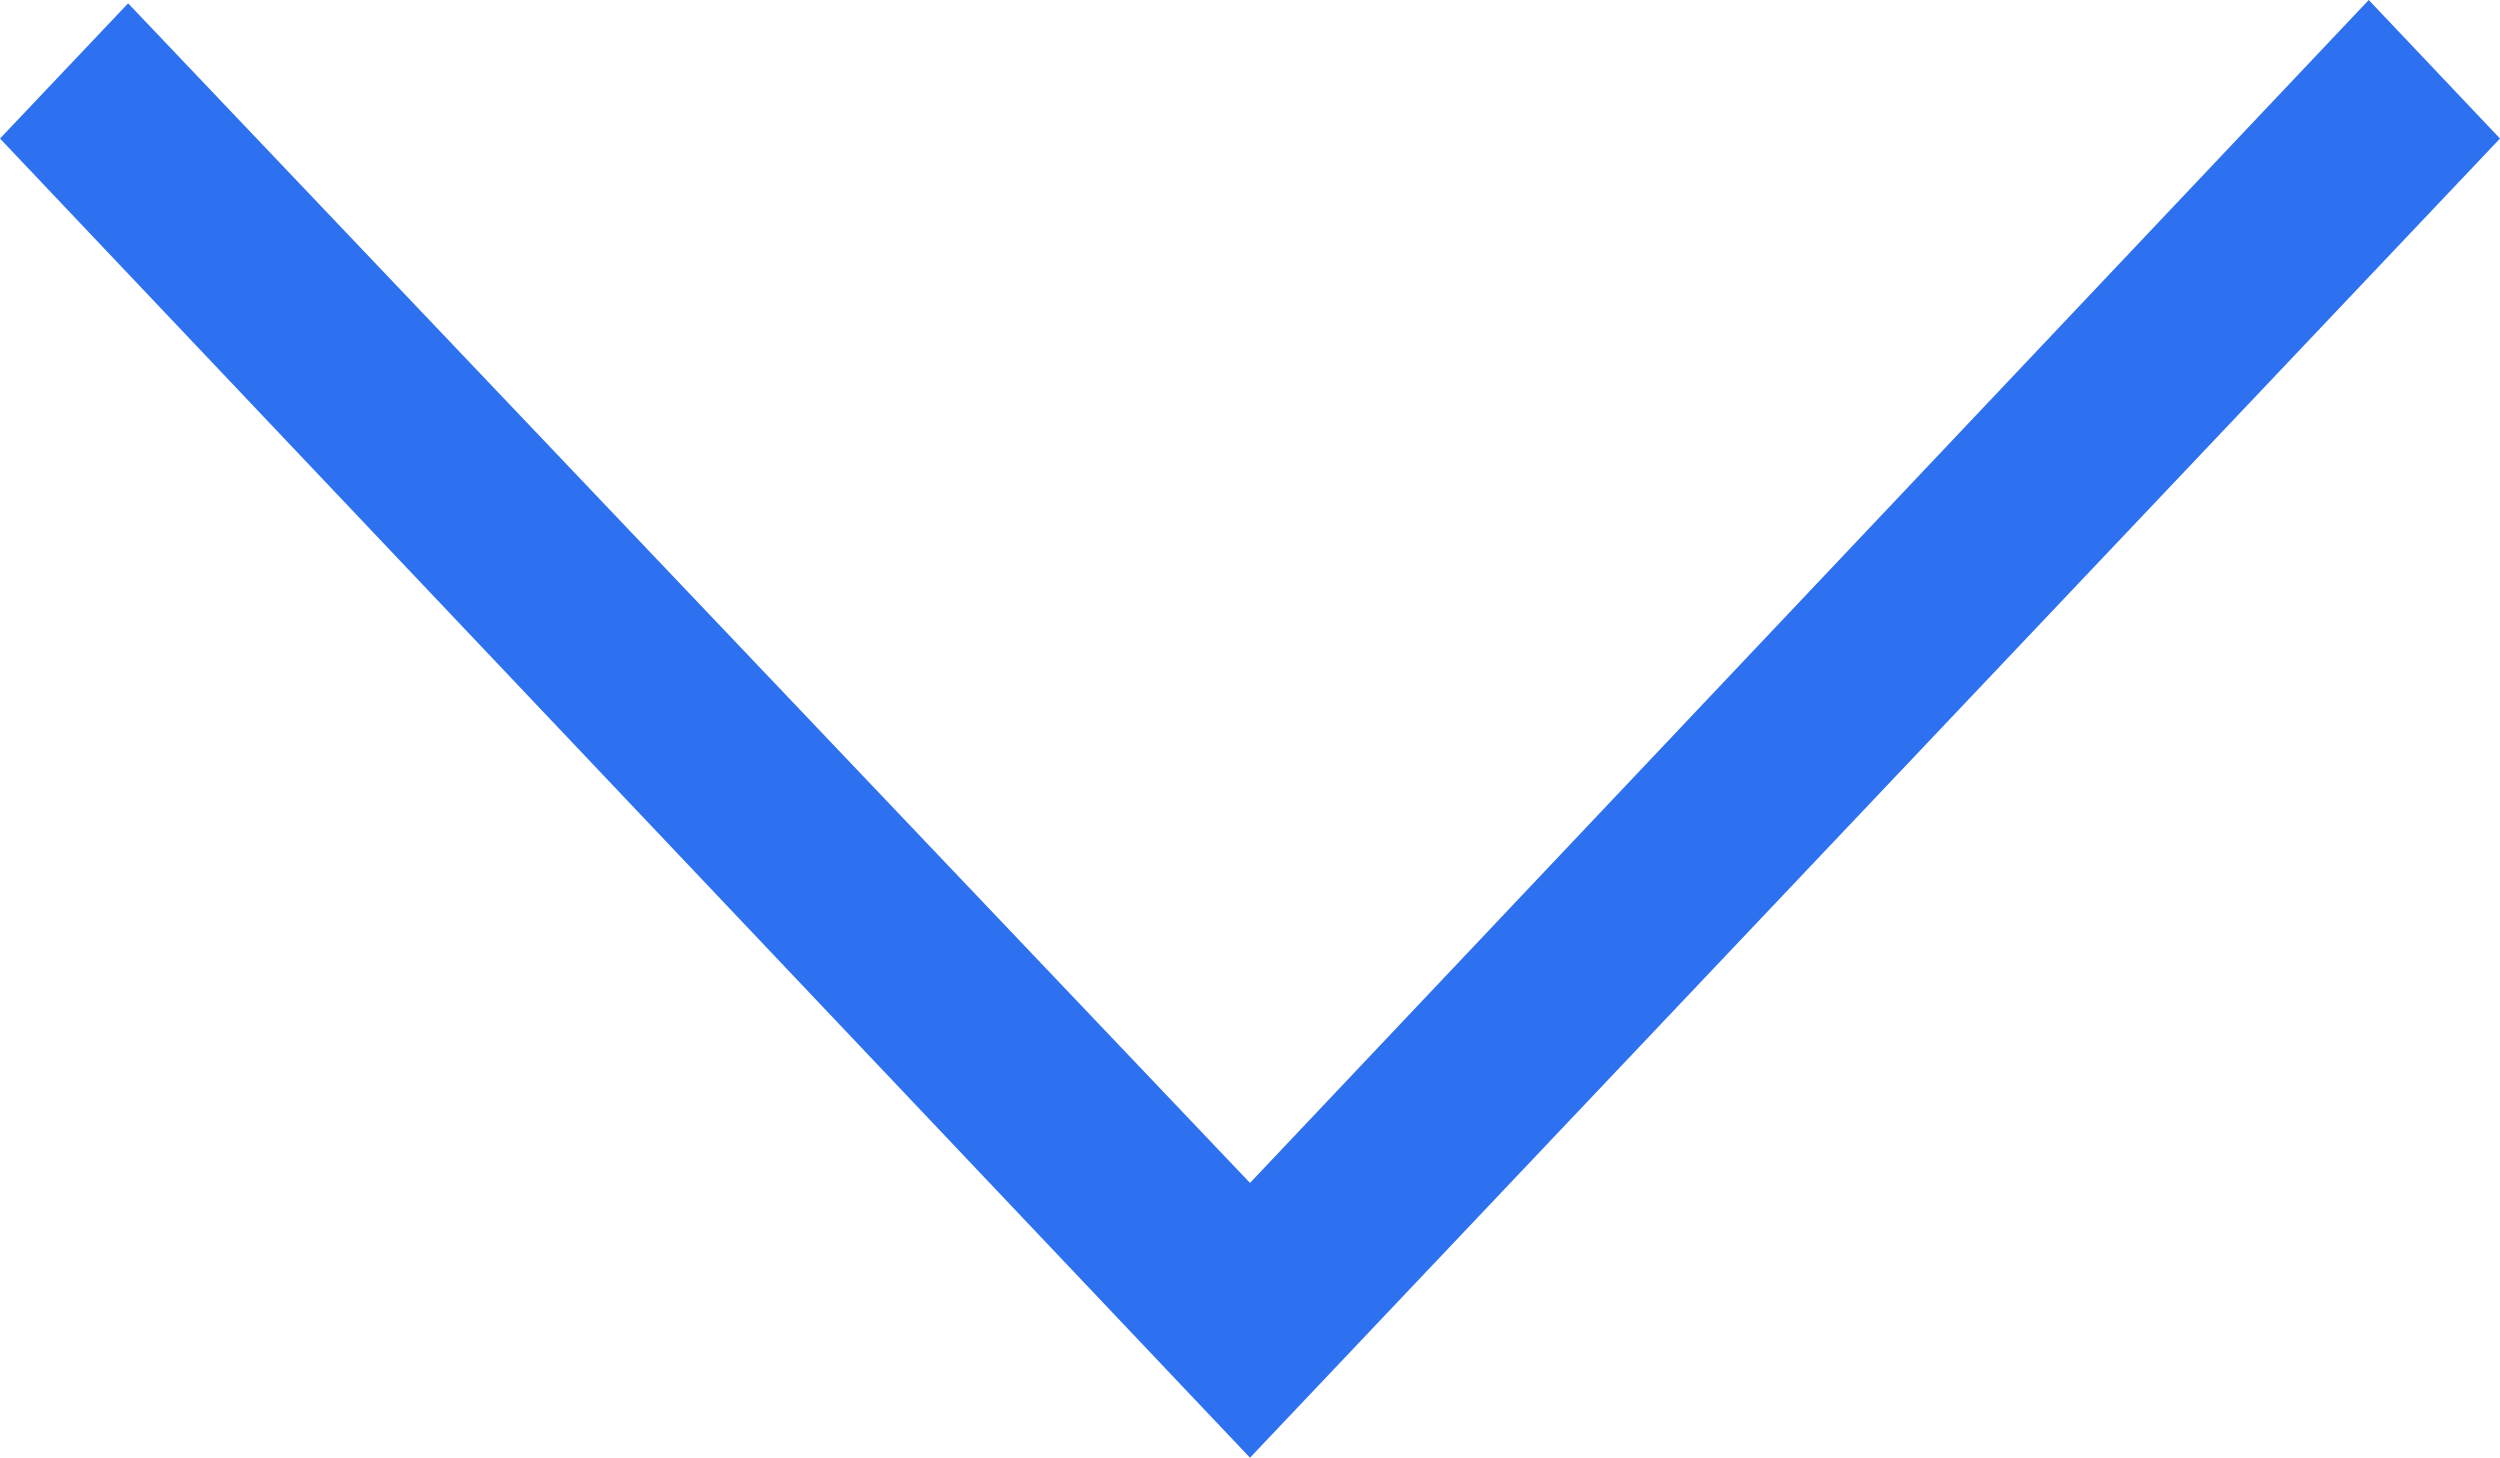 <svg xmlns="http://www.w3.org/2000/svg" viewBox="0 0 12 6.997"><defs><style>.a{fill:#2e71f0;}</style></defs><path class="a" d="M933,557l6-6.332-.63-.665L933,555.681l-5.385-5.662-.615.649L933,557Z" transform="translate(-927 -550.003)"/></svg>